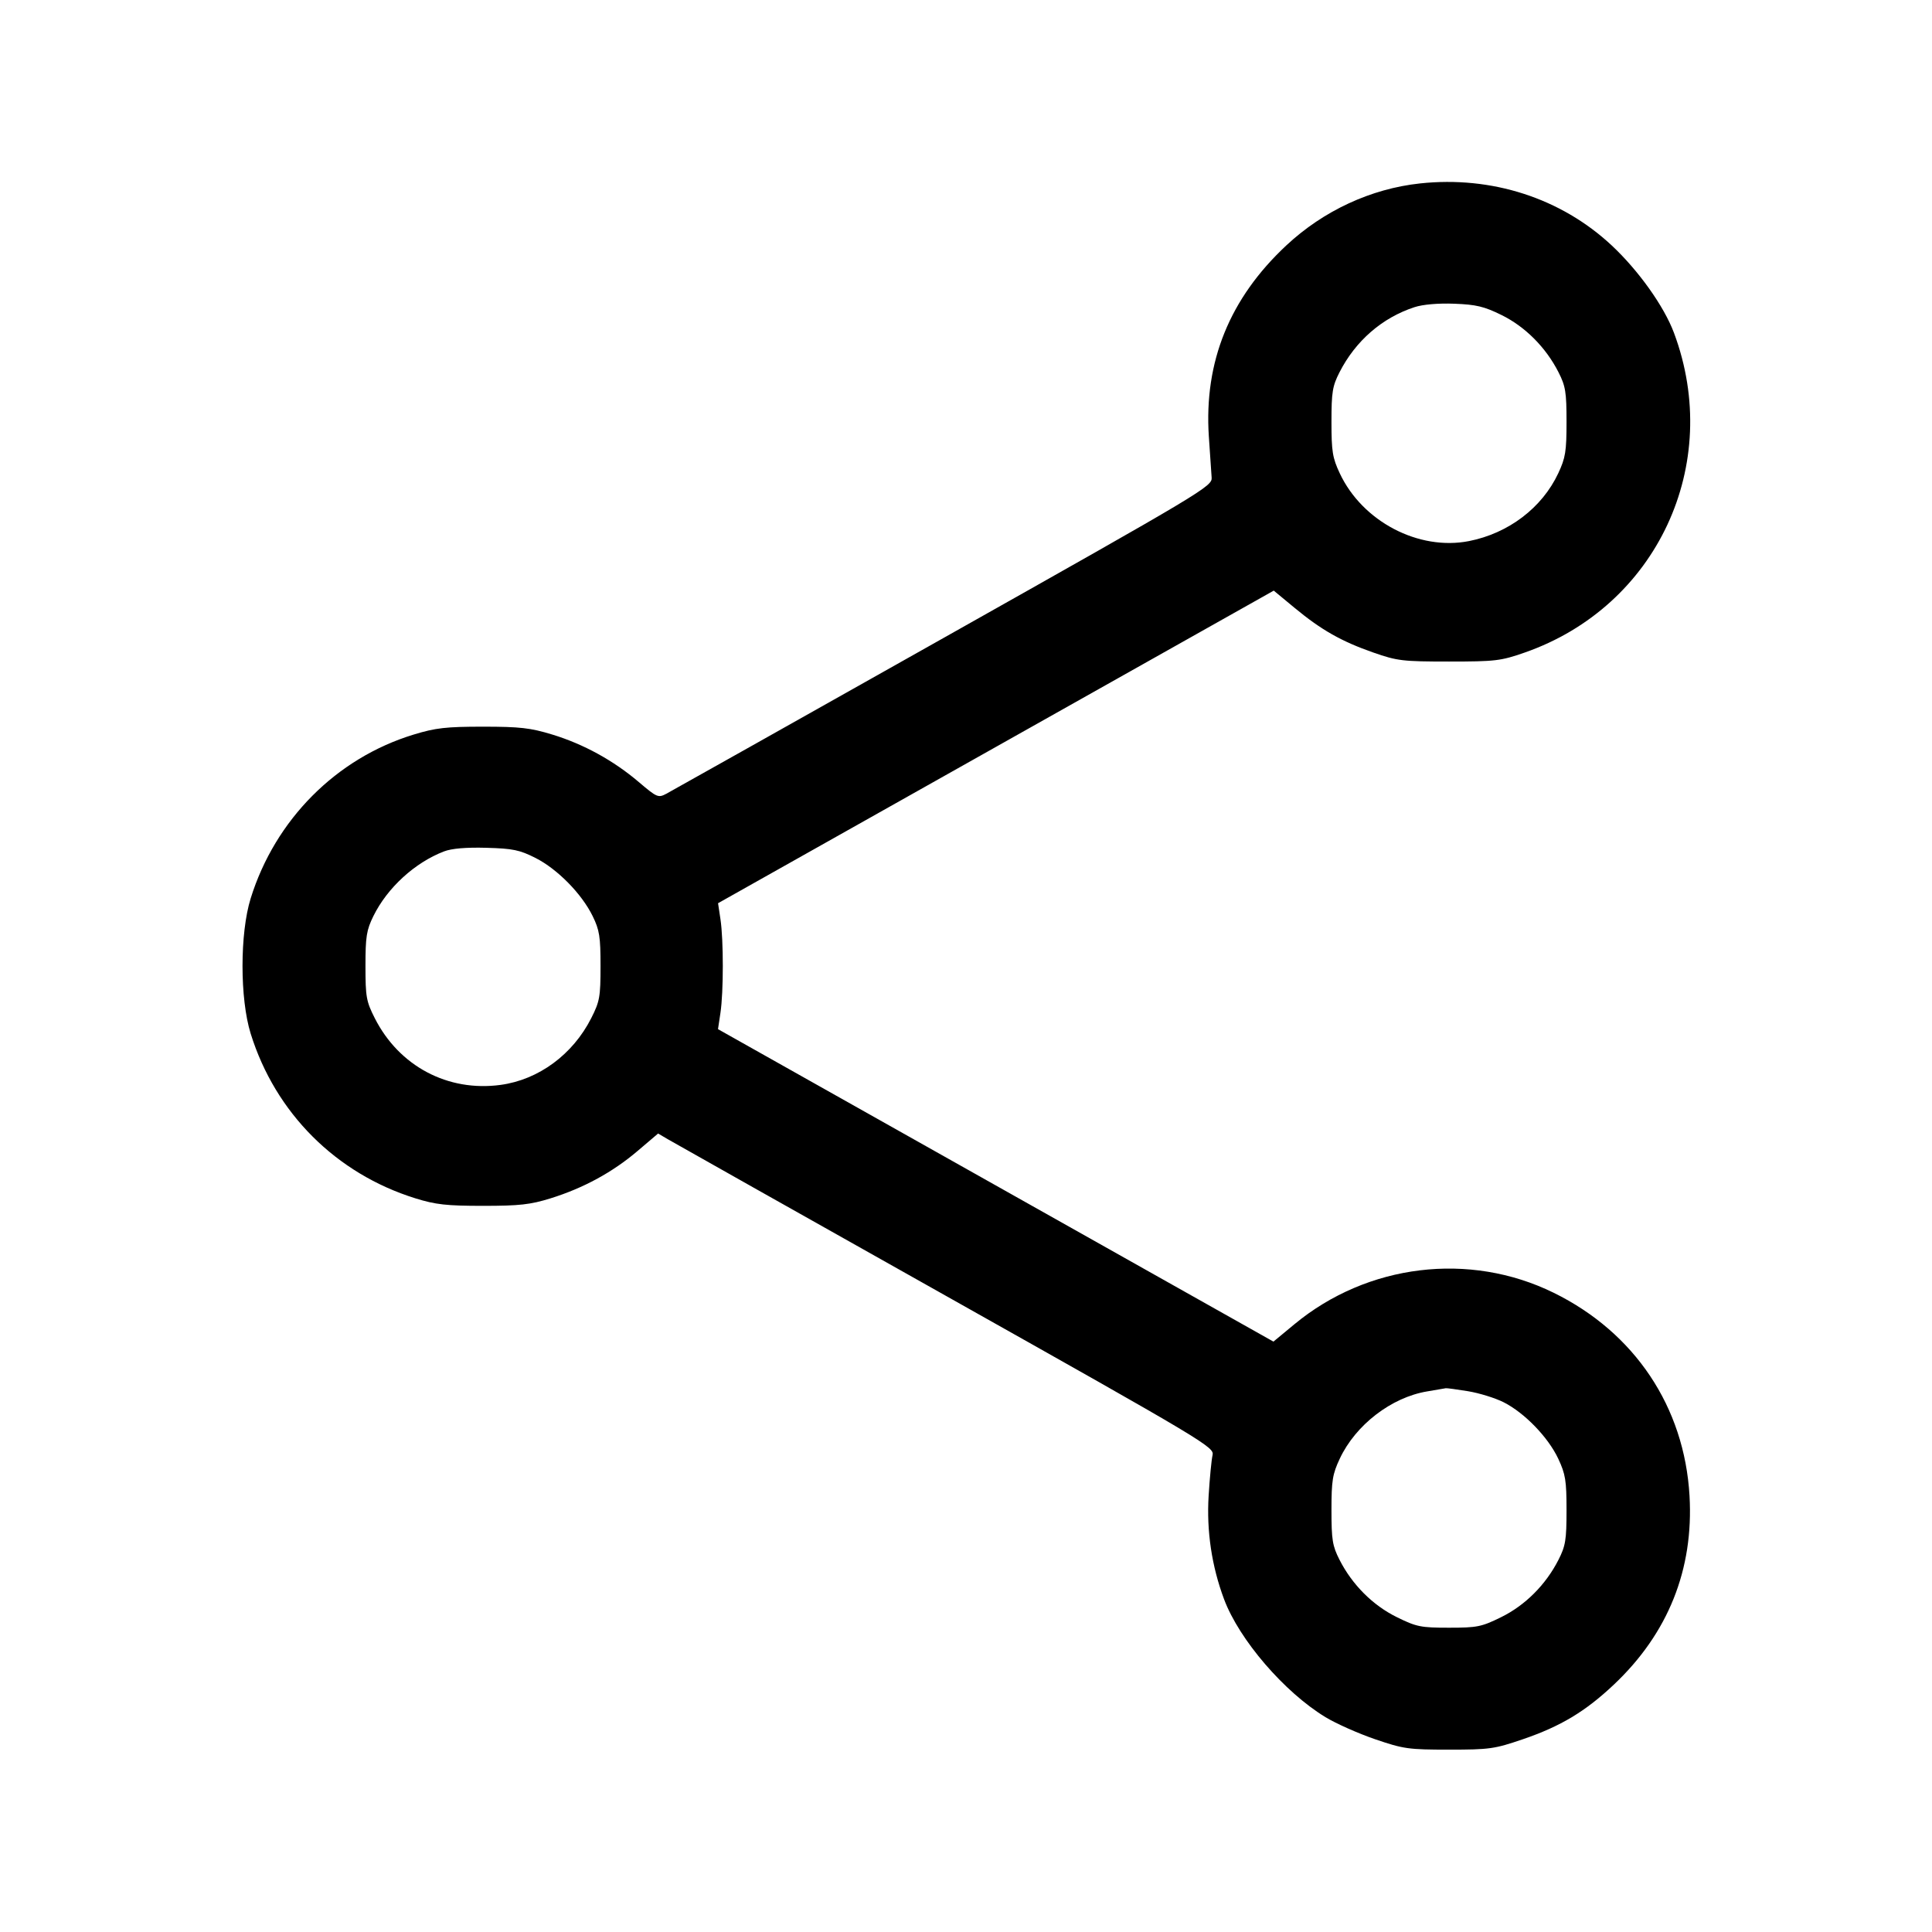 <svg xmlns="http://www.w3.org/2000/svg" width="512" height="512" viewBox="0 0 512 512"><path d="M376.320 48.610 C 363.314 50.009,350.733 55.842,340.886 65.037 C 325.870 79.061,319.056 95.851,320.353 115.627 C 320.661 120.320,320.996 125.239,321.097 126.558 C 321.275 128.887,319.199 130.128,250.027 169.077 C 210.837 191.144,177.774 209.725,176.552 210.369 C 174.441 211.483,174.083 211.329,169.299 207.260 C 162.575 201.539,154.661 197.194,146.357 194.662 C 140.552 192.892,137.781 192.578,128.000 192.578 C 118.219 192.578,115.448 192.892,109.643 194.662 C 89.136 200.914,72.933 217.195,66.431 238.080 C 63.549 247.339,63.549 264.661,66.431 273.920 C 72.979 294.953,89.047 311.021,110.080 317.569 C 115.454 319.242,118.326 319.561,128.000 319.561 C 137.674 319.561,140.546 319.242,145.920 317.569 C 154.600 314.867,162.325 310.666,168.908 305.067 L 174.402 300.395 177.014 301.928 C 178.451 302.771,211.627 321.455,250.739 343.446 C 319.813 382.286,321.836 383.495,321.338 385.636 C 321.056 386.848,320.588 391.696,320.299 396.408 C 319.726 405.740,321.118 415.070,324.388 423.807 C 328.406 434.546,340.347 448.434,351.267 455.067 C 354.068 456.769,359.986 459.401,364.420 460.917 C 371.941 463.489,373.250 463.673,384.000 463.673 C 394.750 463.673,396.059 463.489,403.580 460.917 C 413.597 457.492,420.138 453.565,427.679 446.451 C 442.073 432.873,448.870 415.912,447.740 396.389 C 446.377 372.825,433.196 353.131,411.733 342.592 C 389.436 331.644,362.366 334.933,343.030 350.941 L 337.474 355.541 263.876 314.139 L 190.278 272.737 190.926 268.422 C 191.756 262.889,191.760 249.137,190.933 243.627 L 190.292 239.360 263.925 197.940 L 337.557 156.521 343.072 161.085 C 350.161 166.952,355.469 169.964,363.947 172.929 C 370.289 175.147,371.711 175.316,384.000 175.316 C 396.275 175.316,397.718 175.145,404.053 172.936 C 439.100 160.714,456.667 123.083,443.612 88.193 C 440.985 81.171,434.215 71.669,427.114 65.037 C 413.695 52.506,395.328 46.566,376.320 48.610 M397.943 83.496 C 404.198 86.575,409.677 92.079,413.013 98.635 C 414.887 102.317,415.147 103.916,415.147 111.787 C 415.147 119.638,414.874 121.328,412.944 125.442 C 408.659 134.577,399.758 141.335,389.305 143.392 C 375.955 146.018,361.042 138.202,355.056 125.442 C 353.126 121.328,352.853 119.638,352.853 111.787 C 352.853 103.915,353.112 102.320,354.984 98.654 C 359.241 90.319,366.293 84.197,374.857 81.402 C 377.077 80.677,381.117 80.328,385.412 80.490 C 391.201 80.708,393.307 81.213,397.943 83.496 M141.921 227.371 C 147.724 230.307,154.160 236.856,157.058 242.773 C 158.871 246.476,159.147 248.224,159.147 256.000 C 159.147 264.190,158.935 265.379,156.679 269.831 C 151.791 279.476,142.735 286.141,132.659 287.509 C 118.686 289.405,105.769 282.555,99.321 269.831 C 97.065 265.379,96.853 264.190,96.853 256.000 C 96.853 248.207,97.127 246.484,98.953 242.773 C 102.643 235.273,109.926 228.602,117.666 225.633 C 119.704 224.851,123.504 224.527,128.892 224.675 C 135.924 224.869,137.705 225.237,141.921 227.371 M389.002 368.680 C 391.988 369.165,396.260 370.488,398.495 371.621 C 404.031 374.426,410.286 380.893,412.944 386.558 C 414.874 390.672,415.147 392.362,415.147 400.213 C 415.147 408.084,414.887 409.683,413.013 413.365 C 409.653 419.969,404.202 425.423,397.829 428.561 C 392.607 431.131,391.478 431.360,384.000 431.360 C 376.522 431.360,375.393 431.131,370.171 428.561 C 363.798 425.423,358.347 419.969,354.987 413.365 C 353.113 409.683,352.853 408.084,352.853 400.213 C 352.853 392.362,353.126 390.672,355.056 386.558 C 359.257 377.603,368.727 370.317,378.220 368.736 C 380.695 368.323,382.912 367.944,383.147 367.893 C 383.381 367.842,386.016 368.196,389.002 368.680 " stroke="none" fill="black" fill-rule="evenodd"></path></svg>